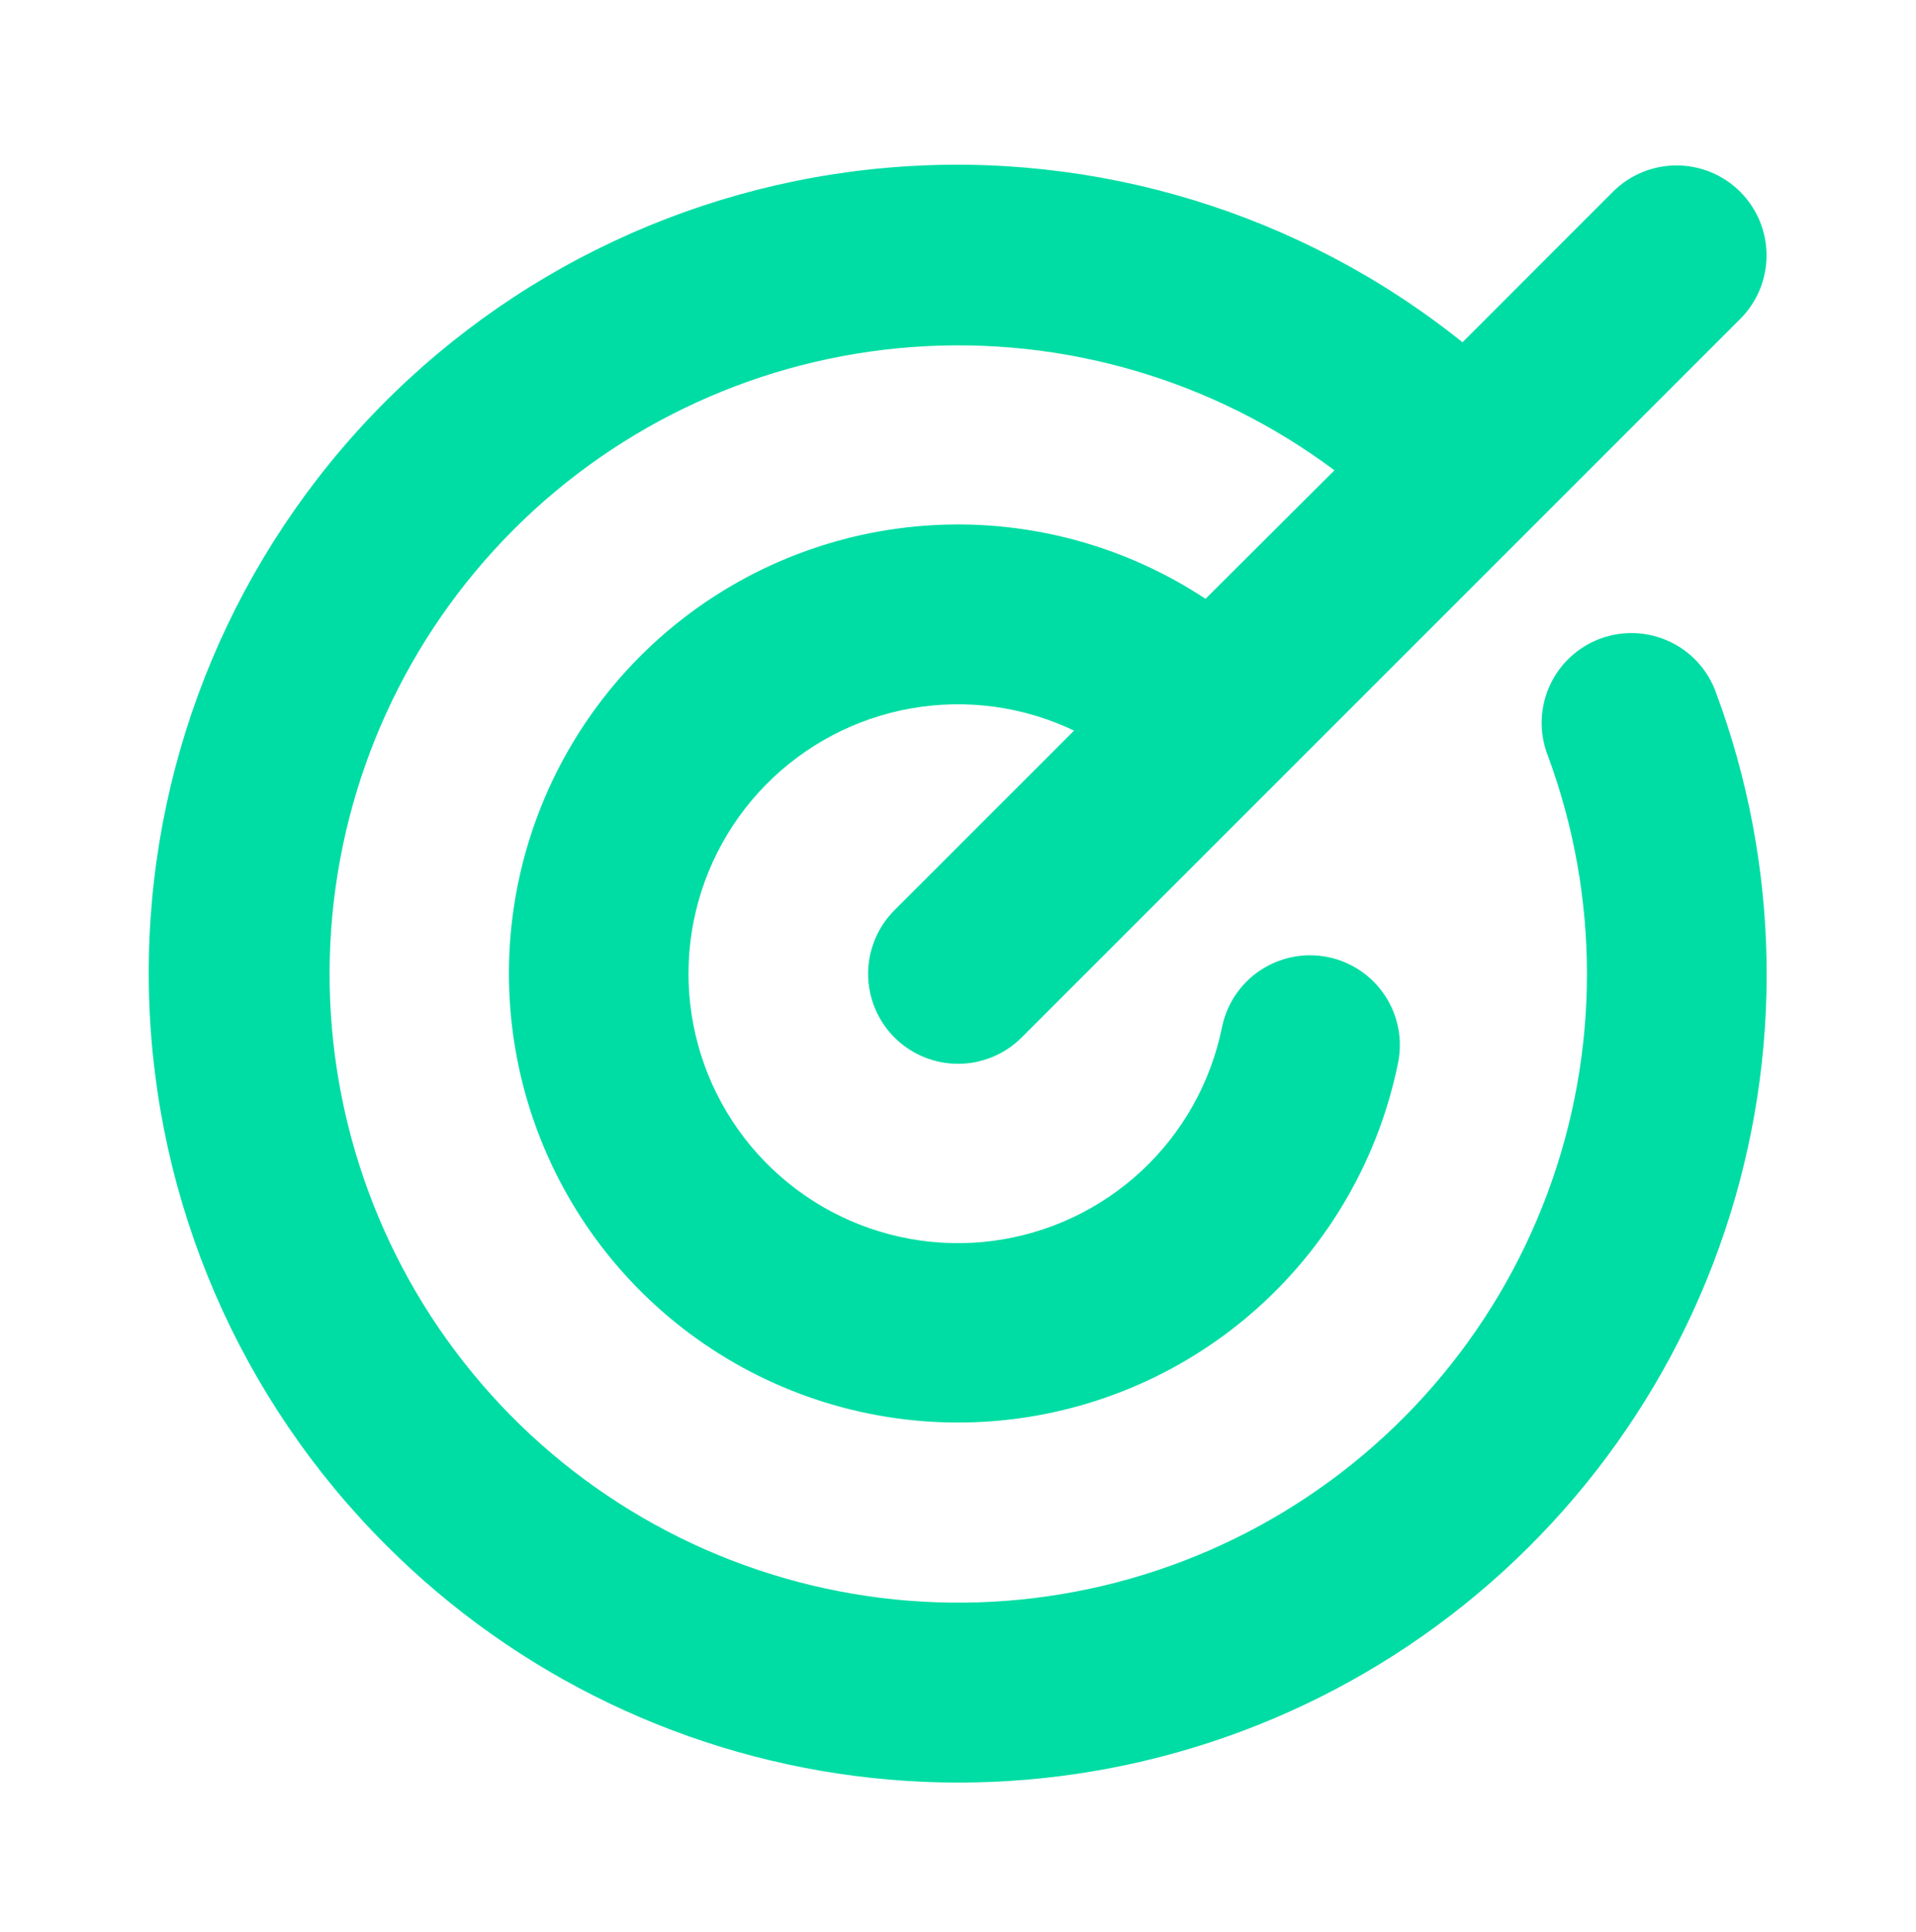 <svg width="120" height="121" viewBox="0 0 120 121" fill="none" xmlns="http://www.w3.org/2000/svg">
<g clip-path="url(#clip0_93_481)">
<g filter="url(#filter0_d_93_481)">
<path d="M107.466 43.361C111.498 54.192 111.703 66.077 108.047 77.041C104.39 88.005 97.092 97.387 87.365 103.63C77.639 109.872 66.069 112.599 54.578 111.356C43.088 110.113 32.369 104.976 24.202 96.798C15.027 87.654 9.707 75.342 9.336 62.394C8.964 49.447 13.569 36.849 22.204 27.194C30.839 17.539 42.846 11.561 55.754 10.49C68.663 9.42 81.491 13.337 91.598 21.438L101.02 12.011C101.544 11.488 102.165 11.073 102.848 10.789C103.532 10.506 104.265 10.361 105.005 10.361C105.745 10.361 106.477 10.506 107.161 10.789C107.845 11.073 108.466 11.488 108.989 12.011C109.512 12.534 109.927 13.155 110.211 13.839C110.494 14.523 110.639 15.255 110.639 15.995C110.639 16.735 110.494 17.468 110.211 18.152C109.927 18.835 109.512 19.456 108.989 19.98L63.989 64.98C63.466 65.503 62.845 65.918 62.161 66.201C61.477 66.484 60.745 66.63 60.005 66.63C59.265 66.63 58.532 66.484 57.848 66.201C57.165 65.918 56.544 65.503 56.02 64.98C55.497 64.456 55.082 63.835 54.799 63.152C54.516 62.468 54.37 61.735 54.37 60.995C54.37 60.255 54.516 59.523 54.799 58.839C55.082 58.155 55.497 57.534 56.02 57.011L67.27 45.761C64.1 44.246 60.535 43.759 57.074 44.367C53.613 44.975 50.428 46.649 47.964 49.154C45.5 51.66 43.88 54.872 43.329 58.343C42.778 61.813 43.325 65.369 44.892 68.514C46.46 71.659 48.97 74.237 52.072 75.887C55.175 77.537 58.715 78.177 62.199 77.718C65.683 77.259 68.937 75.724 71.507 73.327C74.076 70.93 75.833 67.79 76.533 64.347C76.828 62.884 77.691 61.599 78.934 60.773C80.176 59.947 81.696 59.648 83.159 59.943C84.621 60.238 85.907 61.101 86.733 62.344C87.559 63.586 87.857 65.106 87.562 66.569C86.364 72.471 83.303 77.833 78.829 81.865C74.356 85.897 68.706 88.387 62.711 88.967C56.716 89.548 50.693 88.189 45.529 85.09C40.365 81.991 36.331 77.317 34.023 71.754C31.714 66.191 31.252 60.034 32.705 54.189C34.158 48.344 37.449 43.12 42.093 39.286C46.737 35.451 52.49 33.209 58.504 32.888C64.518 32.568 70.476 34.187 75.502 37.506L83.578 29.458C75.991 23.792 66.617 21.049 57.173 21.734C47.728 22.418 38.847 26.482 32.156 33.182C25.465 39.882 21.412 48.769 20.741 58.215C20.07 67.66 22.825 77.03 28.501 84.609C34.178 92.189 42.395 97.468 51.648 99.481C60.9 101.494 70.568 100.105 78.88 95.569C87.192 91.032 93.59 83.653 96.903 74.782C100.216 65.912 100.222 56.145 96.919 47.27C96.656 46.577 96.533 45.837 96.557 45.096C96.58 44.354 96.751 43.625 97.058 42.949C97.365 42.274 97.802 41.666 98.345 41.16C98.888 40.655 99.526 40.261 100.222 40.003C100.917 39.745 101.657 39.627 102.398 39.656C103.14 39.685 103.868 39.861 104.541 40.172C105.215 40.484 105.82 40.926 106.322 41.472C106.824 42.019 107.212 42.659 107.466 43.356V43.361Z" fill="#00DDA4"/>
</g>
</g>
<defs>
<filter id="filter0_d_93_481" x="-0.685" y="0.317" width="121.332" height="121.332" filterUnits="userSpaceOnUse" color-interpolation-filters="sRGB">
<feFlood flood-opacity="0" result="BackgroundImageFix"/>
<feColorMatrix in="SourceAlpha" type="matrix" values="0 0 0 0 0 0 0 0 0 0 0 0 0 0 0 0 0 0 127 0" result="hardAlpha"/>
<feOffset/>
<feGaussianBlur stdDeviation="5"/>
<feComposite in2="hardAlpha" operator="out"/>
<feColorMatrix type="matrix" values="0 0 0 0 0 0 0 0 0 0.867 0 0 0 0 0.643 0 0 0 1 0"/>
<feBlend mode="normal" in2="BackgroundImageFix" result="effect1_dropShadow_93_481"/>
<feBlend mode="normal" in="SourceGraphic" in2="effect1_dropShadow_93_481" result="shape"/>
</filter>
<clipPath id="clip0_93_481">
<rect width="120" height="120" fill="white" transform="translate(0 0.986)"/>
</clipPath>
</defs>
</svg>
